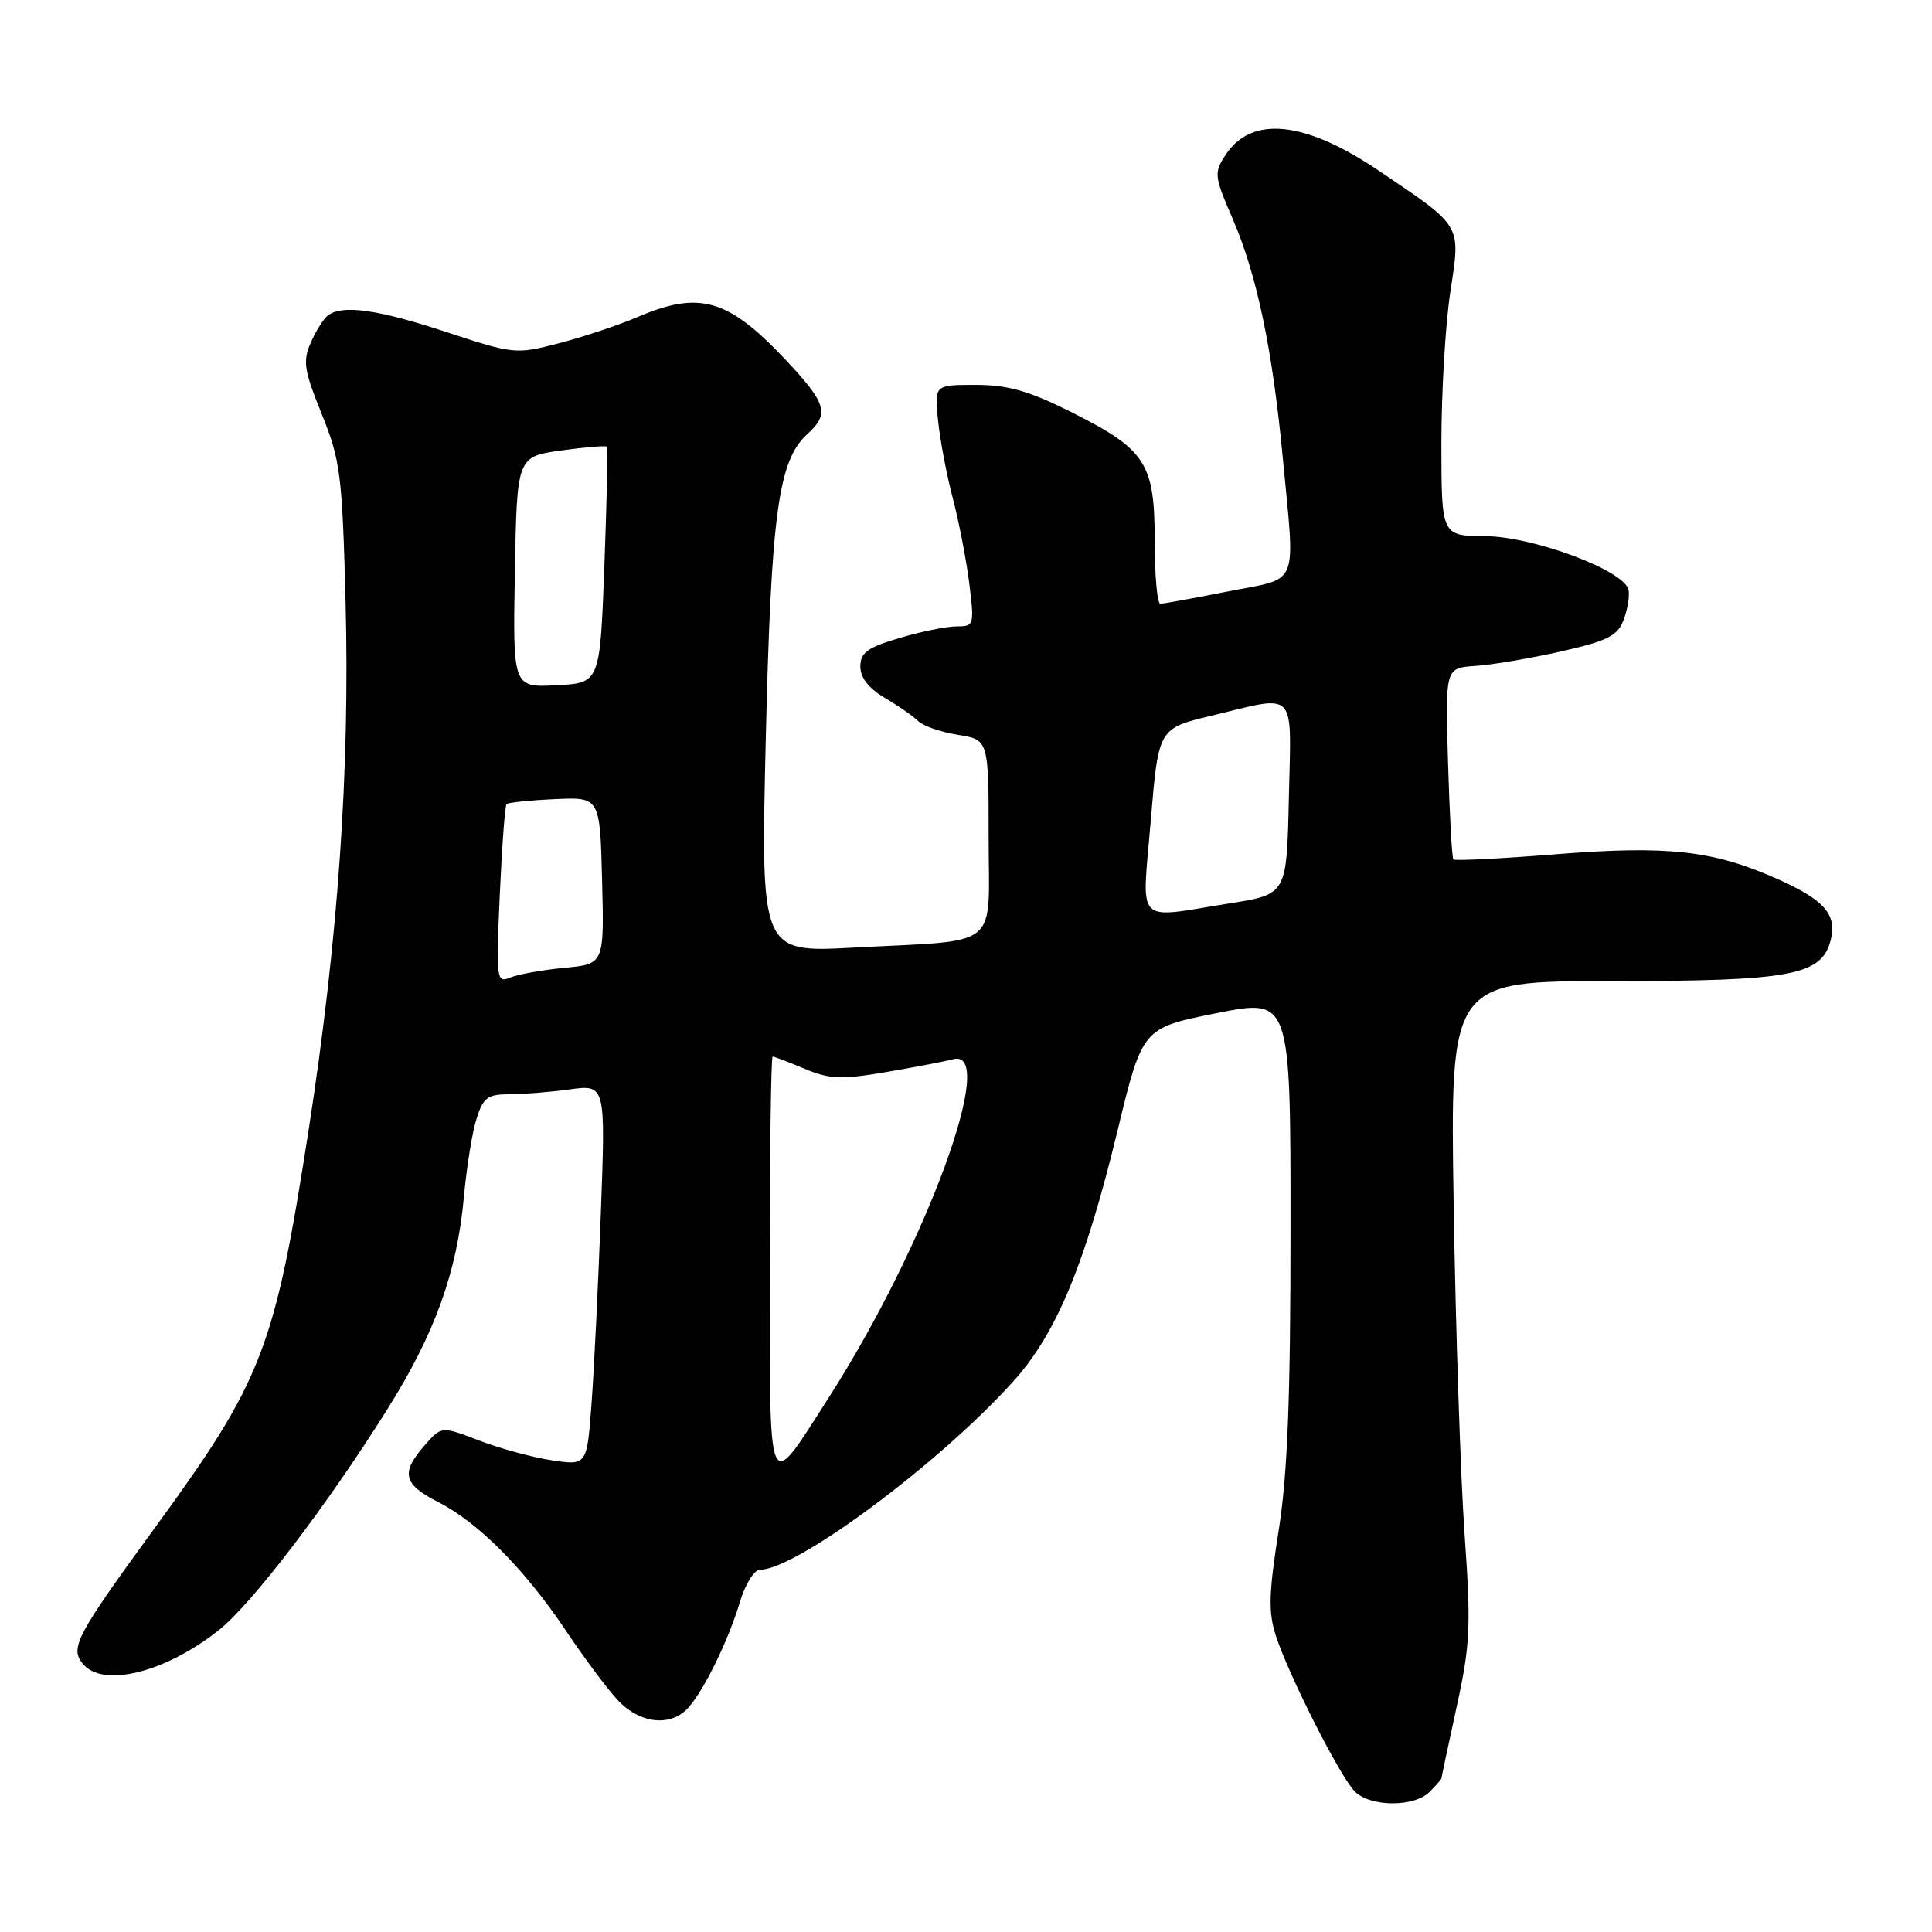 <?xml version="1.0" encoding="UTF-8" standalone="no"?>
<!DOCTYPE svg PUBLIC "-//W3C//DTD SVG 1.1//EN" "http://www.w3.org/Graphics/SVG/1.1/DTD/svg11.dtd" >
<svg xmlns="http://www.w3.org/2000/svg" xmlns:xlink="http://www.w3.org/1999/xlink" version="1.1" viewBox="0 0 256 256">
 <g >
 <path fill="currentColor"
d=" M 189.43 237.43 C 190.29 236.56 191.00 235.76 191.00 235.63 C 191.00 235.51 191.91 231.25 193.01 226.18 C 194.82 217.92 194.93 215.52 194.06 203.23 C 193.53 195.68 192.88 176.11 192.62 159.75 C 192.14 130.00 192.14 130.00 213.60 130.00 C 237.40 130.00 241.40 129.25 242.58 124.55 C 243.43 121.15 241.72 119.22 235.38 116.41 C 226.96 112.68 220.95 112.02 206.21 113.19 C 198.90 113.78 192.77 114.08 192.58 113.88 C 192.39 113.67 192.07 107.88 191.87 101.00 C 191.50 88.50 191.50 88.50 195.50 88.24 C 197.70 88.10 202.80 87.23 206.84 86.32 C 212.99 84.93 214.33 84.26 215.13 82.16 C 215.65 80.78 215.95 78.99 215.79 78.17 C 215.29 75.61 203.20 71.08 196.75 71.04 C 191.00 71.00 191.00 71.00 190.99 58.75 C 190.99 52.01 191.52 42.99 192.17 38.71 C 193.55 29.64 193.86 30.16 182.75 22.65 C 172.92 16.00 165.84 15.26 162.39 20.53 C 160.84 22.90 160.89 23.35 163.32 28.96 C 166.52 36.33 168.60 46.24 169.96 60.50 C 171.63 78.16 172.31 76.47 162.75 78.36 C 158.21 79.26 154.16 80.00 153.75 80.00 C 153.34 80.00 153.00 76.24 153.00 71.63 C 153.00 61.32 151.85 59.57 141.84 54.55 C 136.30 51.78 133.53 51.00 129.27 51.00 C 123.81 51.00 123.81 51.00 124.30 55.75 C 124.57 58.36 125.45 62.98 126.25 66.02 C 127.05 69.05 128.03 74.11 128.43 77.27 C 129.12 82.85 129.08 83.00 126.75 83.00 C 125.44 83.00 122.03 83.69 119.18 84.54 C 114.93 85.80 114.00 86.48 114.00 88.32 C 114.00 89.80 115.12 91.22 117.25 92.48 C 119.04 93.53 121.03 94.91 121.68 95.56 C 122.33 96.20 124.70 97.02 126.93 97.37 C 131.00 98.02 131.00 98.02 131.00 110.93 C 131.00 126.04 132.89 124.50 113.15 125.56 C 100.80 126.23 100.80 126.23 101.47 97.87 C 102.18 67.97 103.14 61.00 106.98 57.52 C 109.92 54.86 109.54 53.49 104.28 47.87 C 96.54 39.60 92.75 38.47 84.53 41.99 C 81.99 43.08 77.28 44.65 74.07 45.48 C 68.34 46.97 68.09 46.94 59.15 44.00 C 50.12 41.02 45.44 40.35 43.48 41.77 C 42.92 42.17 41.89 43.78 41.20 45.36 C 40.10 47.86 40.27 49.02 42.63 54.86 C 45.11 61.00 45.35 62.88 45.79 79.72 C 46.37 102.01 44.81 124.42 40.93 149.50 C 36.39 178.78 34.82 182.85 20.47 202.51 C 10.12 216.70 9.23 218.37 10.98 220.47 C 13.64 223.68 21.88 221.64 29.00 216.00 C 33.37 212.53 43.30 199.53 51.35 186.70 C 57.66 176.64 60.57 168.53 61.48 158.50 C 61.83 154.65 62.57 150.04 63.14 148.25 C 64.01 145.45 64.61 145.00 67.44 145.00 C 69.24 145.00 72.86 144.71 75.48 144.35 C 80.24 143.70 80.24 143.70 79.62 160.60 C 79.28 169.89 78.73 181.26 78.39 185.85 C 77.78 194.19 77.78 194.19 73.14 193.50 C 70.59 193.12 66.25 191.94 63.50 190.88 C 58.50 188.96 58.50 188.96 56.25 191.54 C 53.06 195.18 53.43 196.67 58.10 199.05 C 63.39 201.75 69.56 207.97 74.97 216.05 C 77.34 219.60 80.43 223.74 81.83 225.25 C 84.77 228.43 88.92 228.87 91.23 226.25 C 93.37 223.82 96.53 217.31 98.05 212.25 C 98.75 209.91 99.94 208.00 100.69 208.00 C 105.53 208.00 124.57 193.84 134.32 182.98 C 139.98 176.69 143.78 167.54 148.07 149.85 C 151.37 136.21 151.37 136.21 161.19 134.25 C 171.00 132.29 171.00 132.29 171.00 162.61 C 171.00 185.41 170.61 195.40 169.41 202.93 C 168.12 211.11 168.05 213.64 169.05 216.72 C 170.76 222.00 177.57 235.43 179.52 237.38 C 181.59 239.45 187.38 239.48 189.43 237.43 Z  M 102.00 167.62 C 102.00 152.43 102.17 140.00 102.38 140.00 C 102.59 140.00 104.50 140.73 106.62 141.62 C 109.95 143.01 111.47 143.07 117.50 142.04 C 121.35 141.38 125.29 140.63 126.25 140.36 C 132.41 138.63 122.73 165.02 109.83 185.16 C 101.57 198.06 102.00 199.02 102.00 167.62 Z  M 66.22 118.63 C 66.51 112.19 66.91 106.76 67.12 106.55 C 67.33 106.34 70.20 106.04 73.50 105.89 C 79.50 105.61 79.50 105.61 79.78 116.68 C 80.06 127.75 80.06 127.75 74.78 128.24 C 71.88 128.52 68.65 129.10 67.60 129.53 C 65.79 130.29 65.73 129.83 66.22 118.63 Z  M 152.48 108.76 C 153.50 96.52 153.50 96.52 160.50 94.84 C 172.01 92.08 171.10 91.11 170.78 105.75 C 170.50 118.50 170.50 118.50 163.00 119.69 C 150.19 121.72 151.31 122.88 152.48 108.76 Z  M 68.22 75.81 C 68.50 60.51 68.50 60.51 74.36 59.69 C 77.58 59.24 80.31 59.02 80.43 59.19 C 80.56 59.36 80.40 66.47 80.08 75.00 C 79.50 90.50 79.50 90.50 73.72 90.80 C 67.95 91.10 67.95 91.10 68.22 75.81 Z "/>
</g>
</svg>